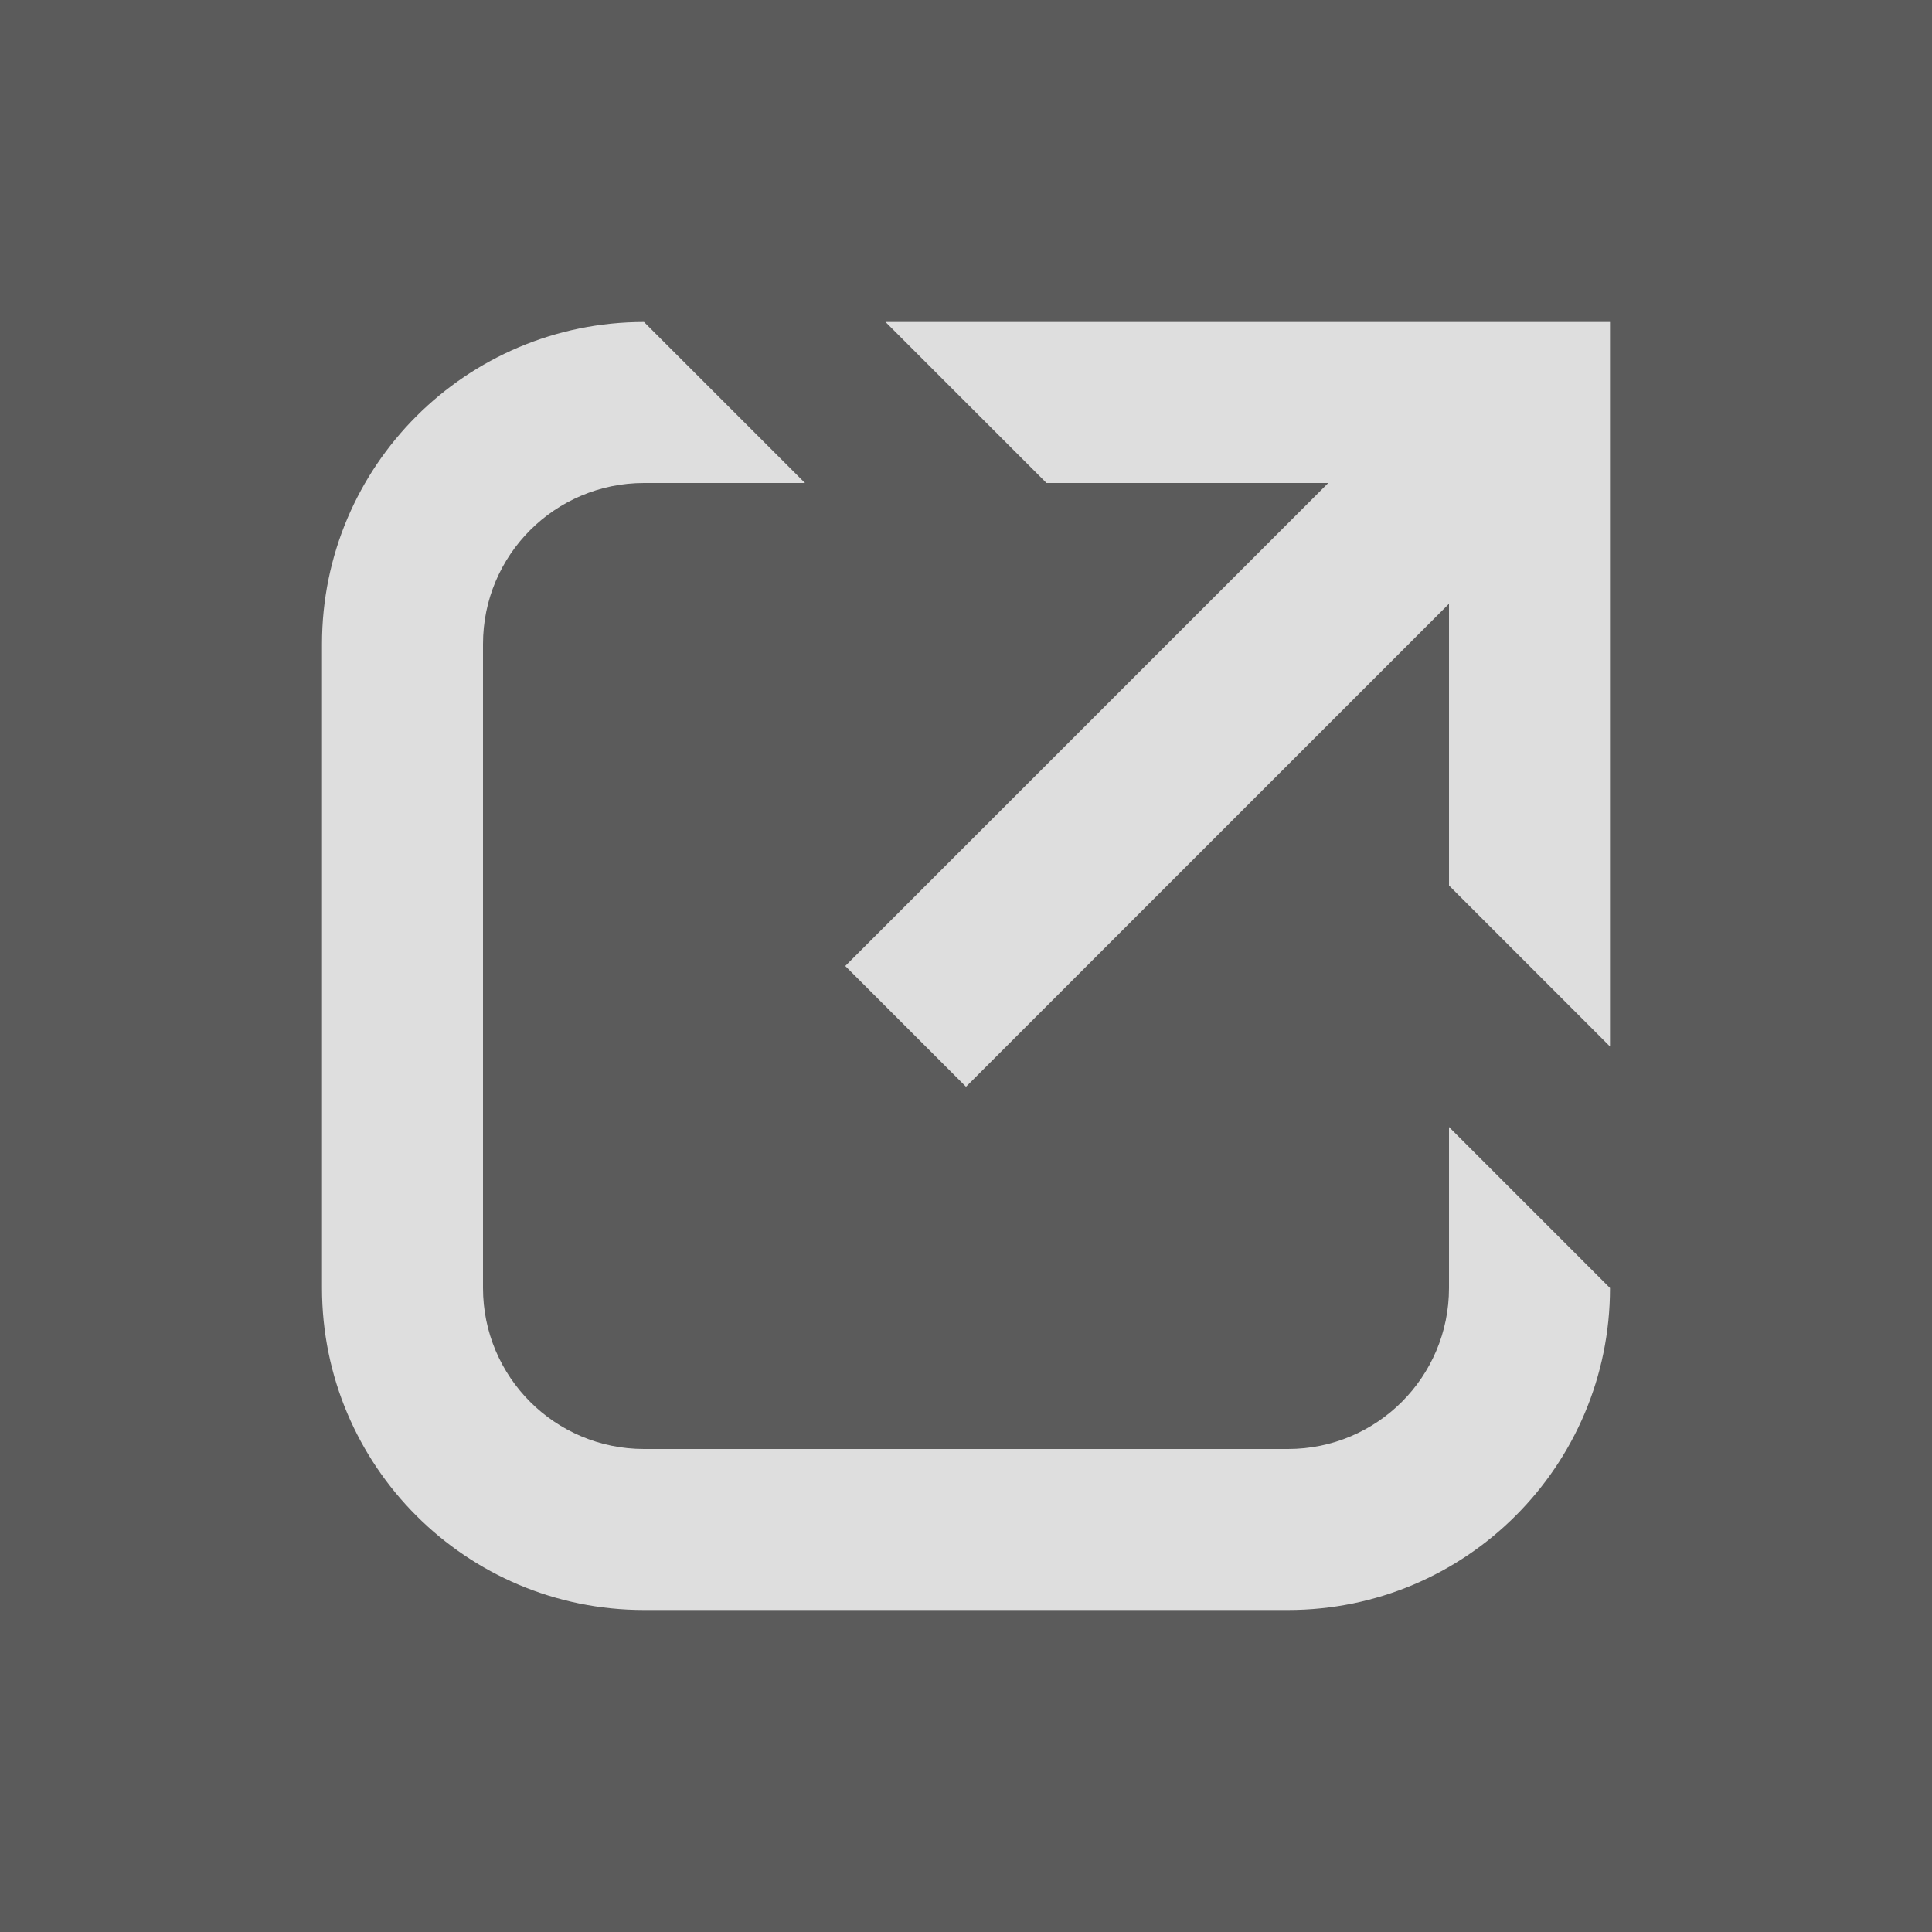 <svg
  width="24"
  height="24"
  viewBox="0 0 24 24"
  fill="white"
  fill-opacity="0.8"
  xmlns="http://www.w3.org/2000/svg"
>
  <rect x="0" y="0" width="24" height="24" fill="#333333" stroke="none"/>
  <path
    d="M10 6H8C6.895 6 6 6.895 6 8V16C6 17.105 6.895 18 8 18H16C17.105 18 18 17.105 18 16V14L20 16C20 18.209 18.209 20 16 20H8C5.791 20 4 18.209 4 16V8C4 5.791 5.791 4 8 4L10 6Z"
  />
  <path d="M13 6L11 4H20V13L18 11V7.5L12 13.5L10.5 12L16.5 6H13Z" />
</svg>
